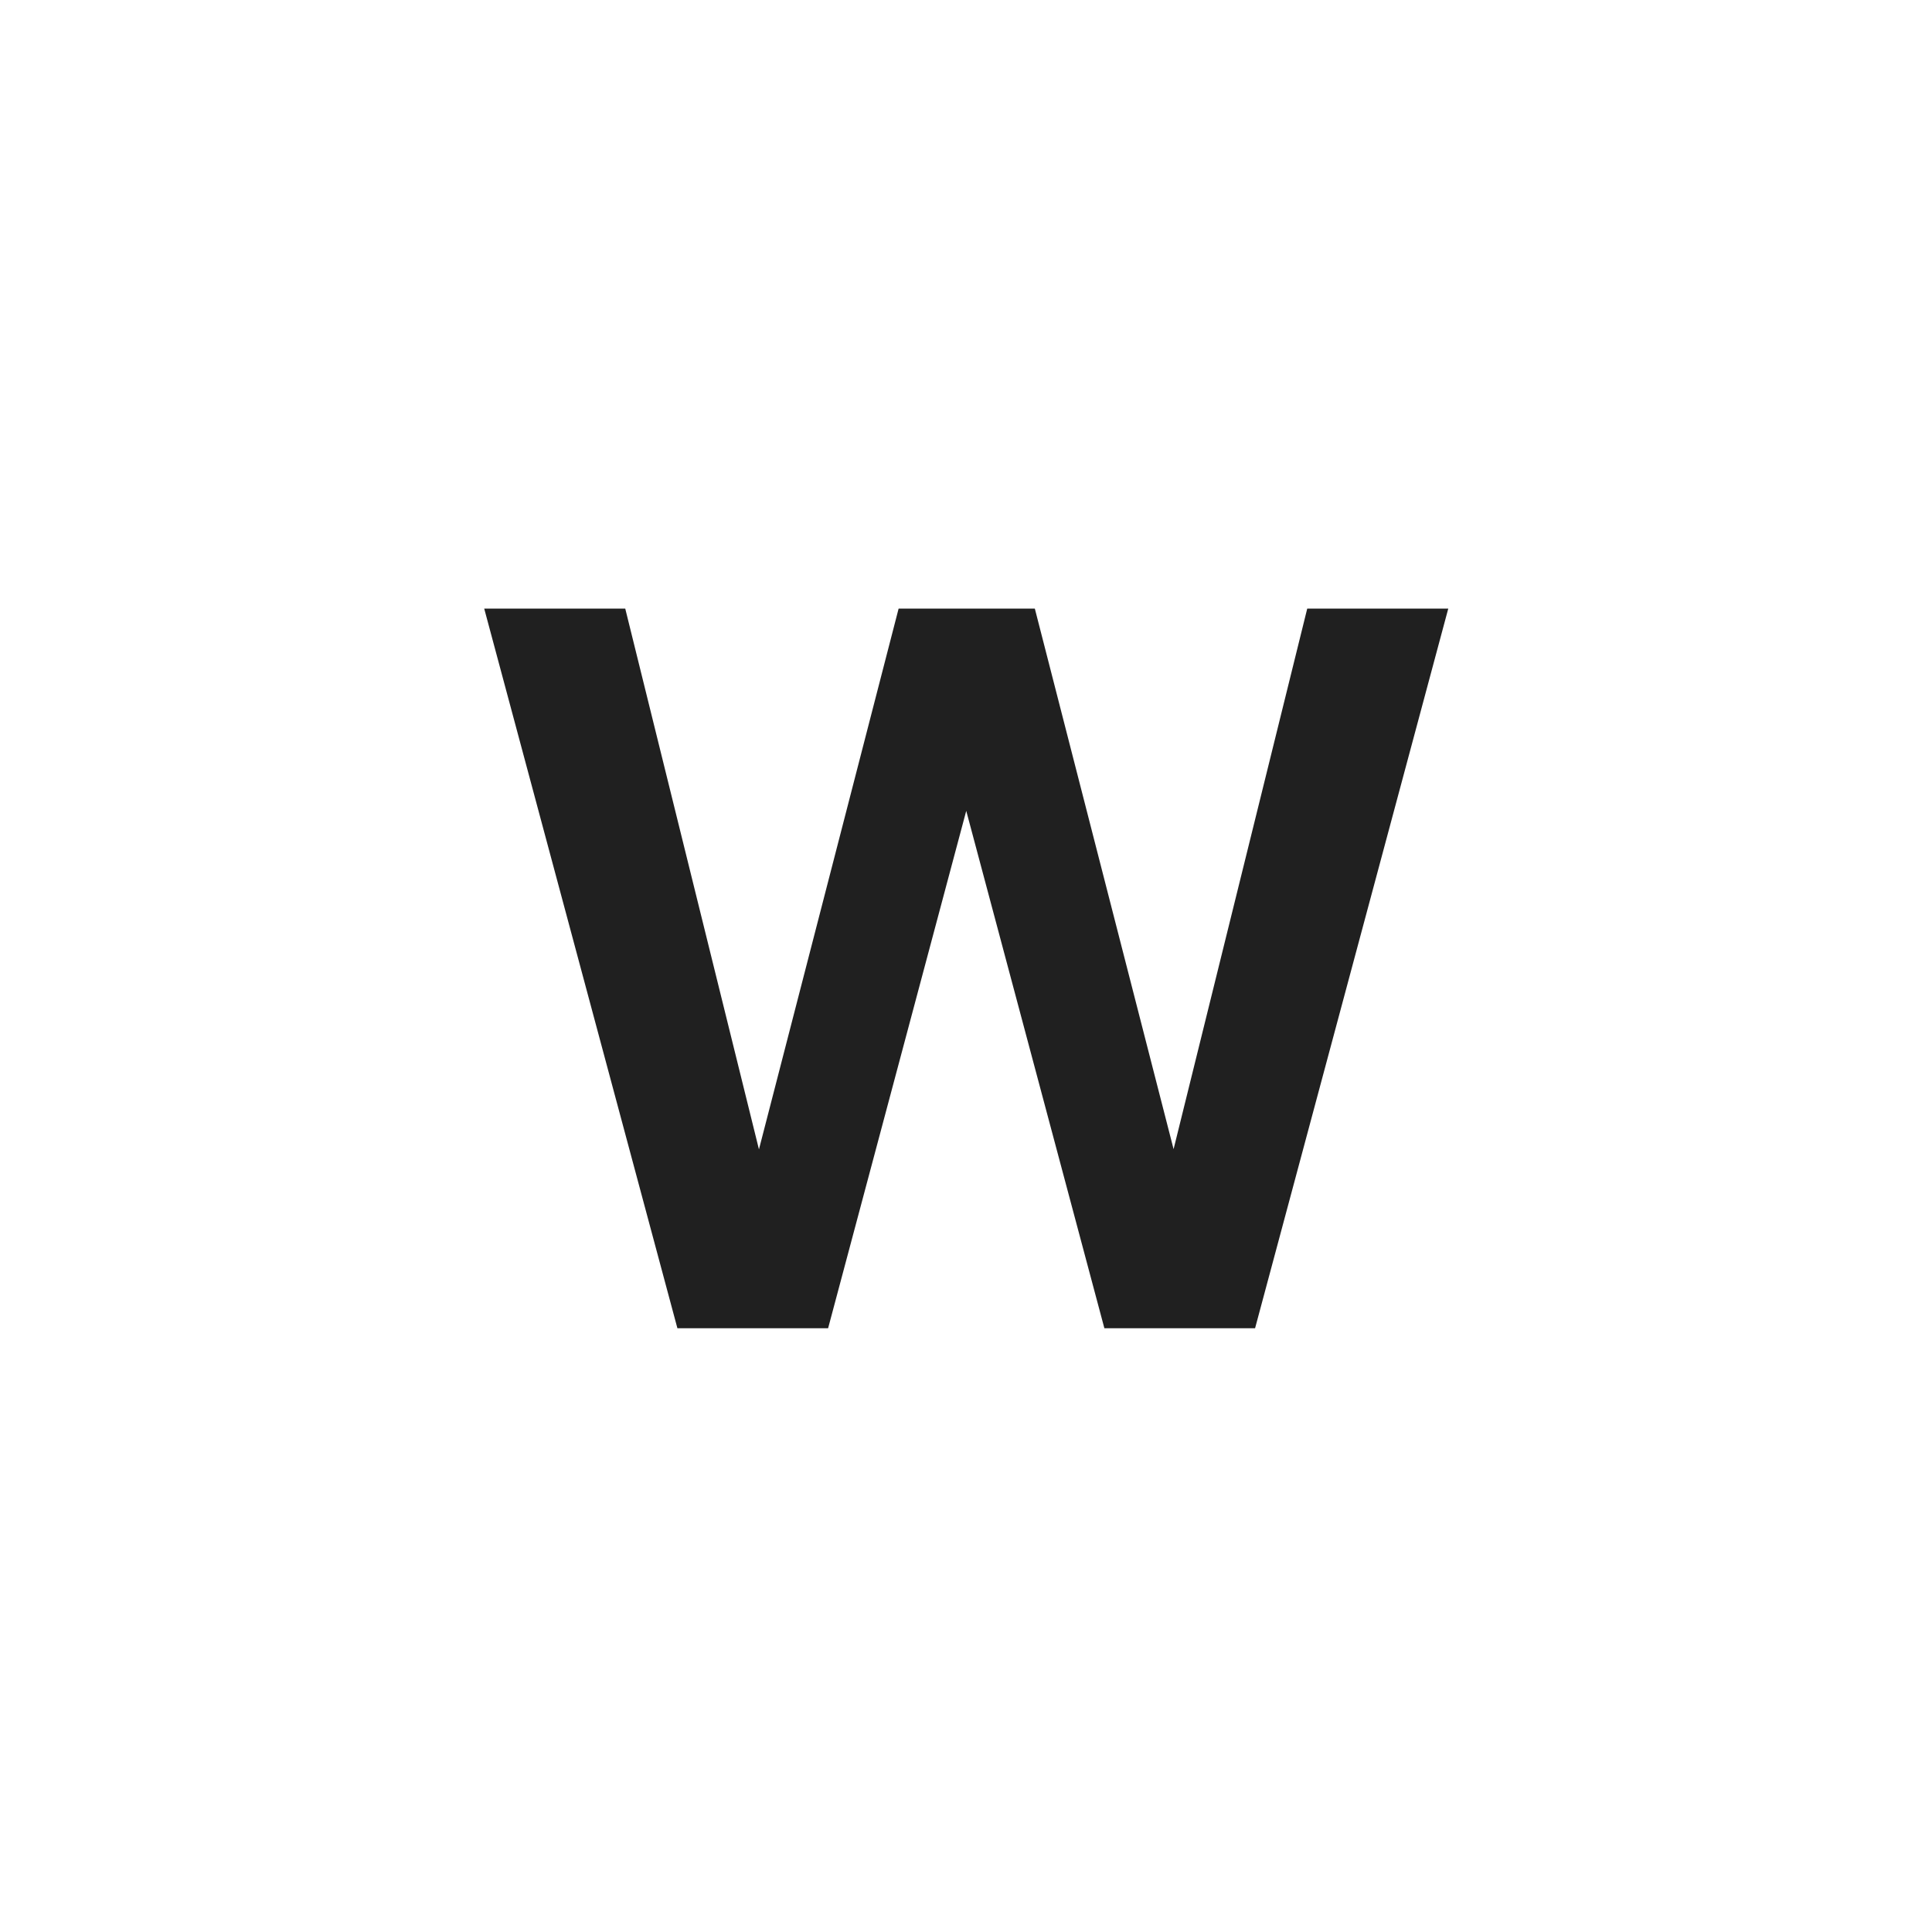 <svg xmlns="http://www.w3.org/2000/svg" fill="none" viewBox="0 0 24 24" stroke="inherit"><path stroke-linecap="round" stroke-width="1.5" d="M19 3H5a2 2 0 0 0-2 2v14a2 2 0 0 0 2 2h14a2 2 0 0 0 2-2V5a2 2 0 0 0-2-2Z"/><path fill="#202020" d="m8.415 16.5-2.4-8.94h1.752l1.884 7.62h-.456l1.968-7.62h1.692l1.956 7.62h-.456l1.884-7.62h1.752l-2.4 8.94h-1.872l-1.98-7.416h.528l-1.98 7.416z"/></svg>